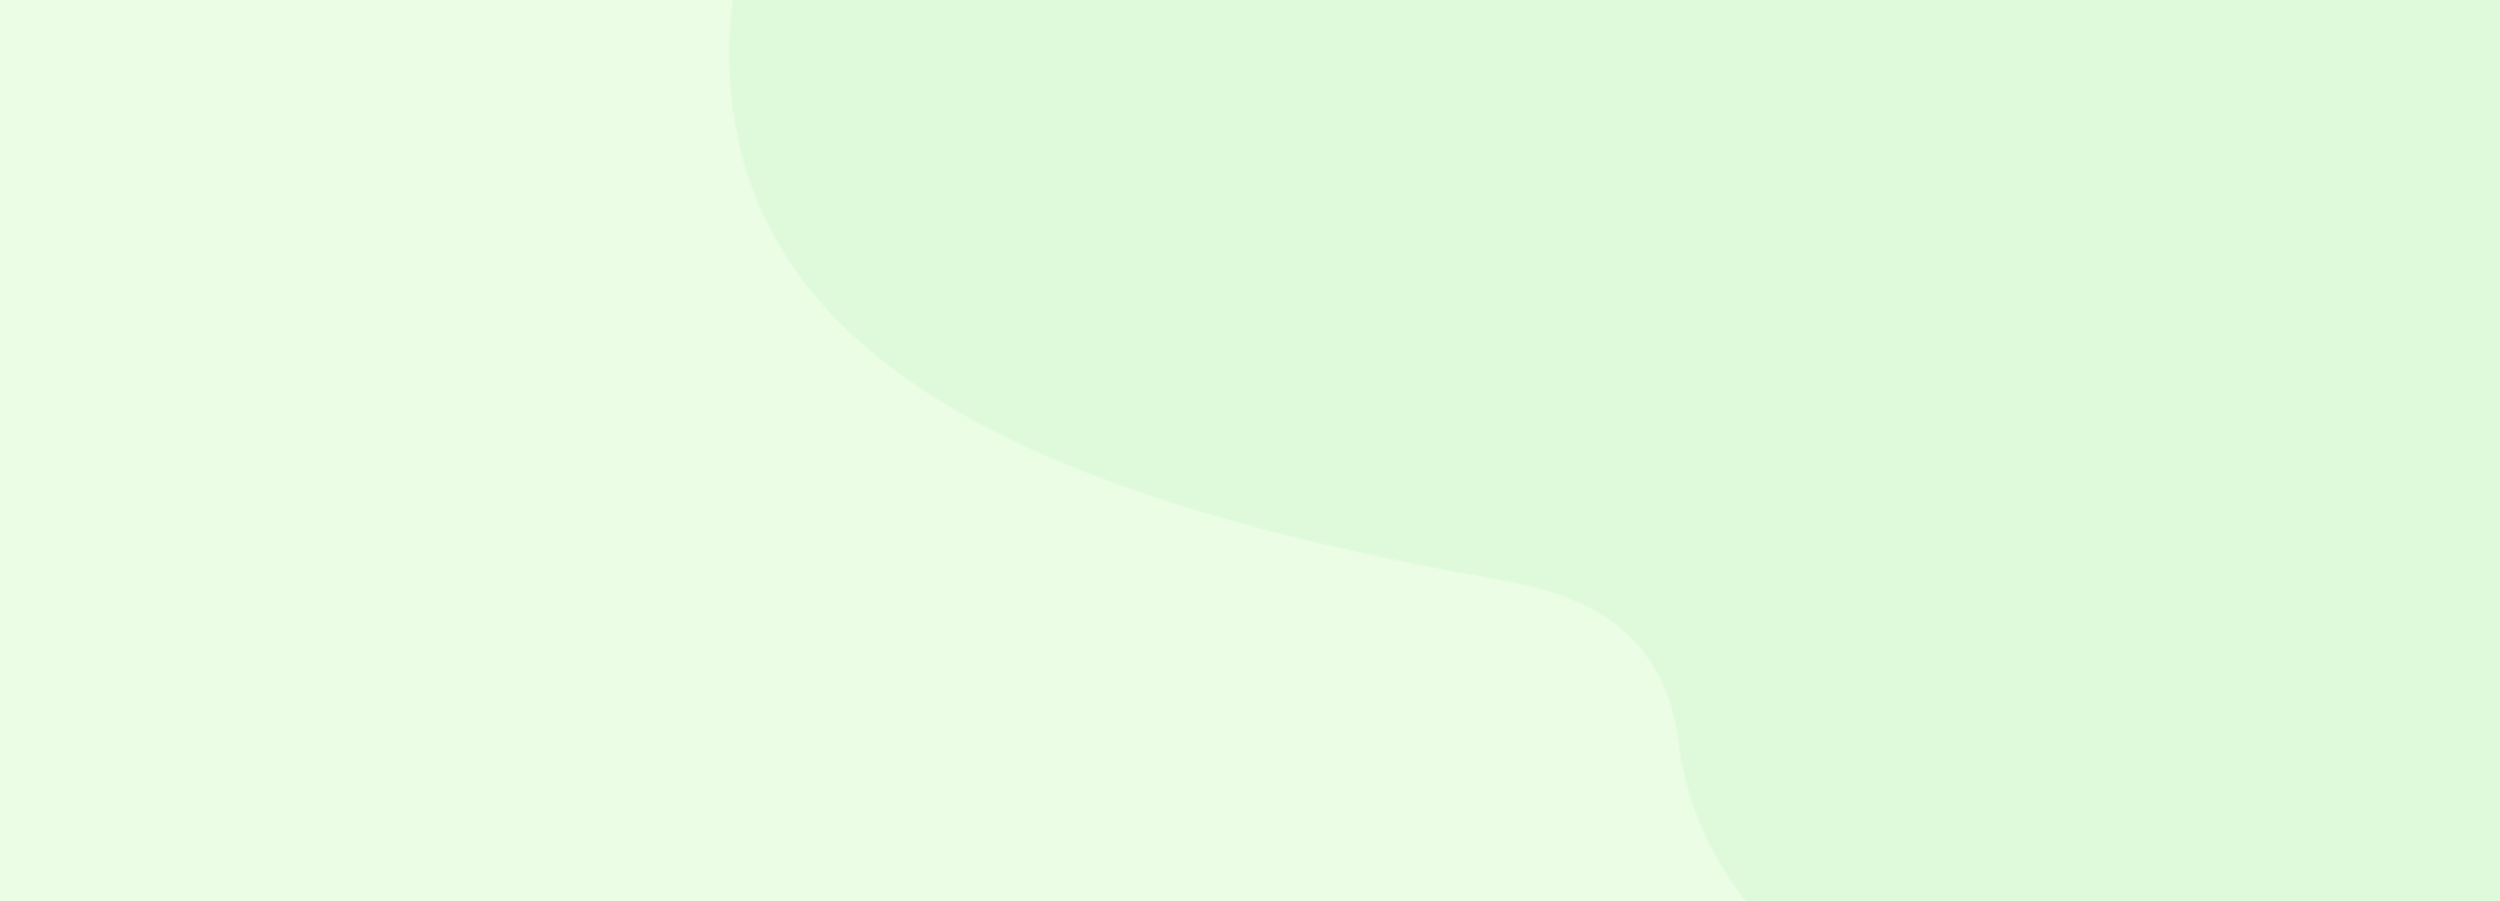 <svg width="1440" height="519" viewBox="0 0 1440 519" fill="none" xmlns="http://www.w3.org/2000/svg">
<rect x="0" y="0" width="1440" height="519" fill="#333333" stroke="none"/>
<g clip-path="url(#clip0_165_14382)">
<rect width="1440" height="519" fill="#EBFEE5"/>
<mask id="mask0_165_14382" style="mask-type:alpha" maskUnits="userSpaceOnUse" x="420" y="-287" width="1481" height="961">
<path d="M1523.1 58.963C1516.74 58.115 1512.26 53.377 1512.78 48.064C1513.38 41.957 1513.69 35.811 1513.69 29.62C1513.7 -145.246 1268.86 -287 966.851 -287C664.84 -287 420 -145.246 420 29.613C420 188.638 557.406 281.024 863.847 333.972C915.994 342.986 958.962 364.707 966.888 428.228C989.319 607.938 1274.92 690.266 1543.57 670.043C1805.92 650.29 1901 521.069 1901 354.331C1901 209.103 1738.98 87.828 1523.1 58.955V58.963Z" fill="#DFF9DB"/>
</mask>
<g mask="url(#mask0_165_14382)">
<rect x="364" y="-289.542" width="1604" height="1174" fill="#DFF9DB"/>
</g>
</g>
<defs>
<clipPath id="clip0_165_14382">
<rect width="1440" height="519" fill="white"/>
</clipPath>
</defs>
</svg>
